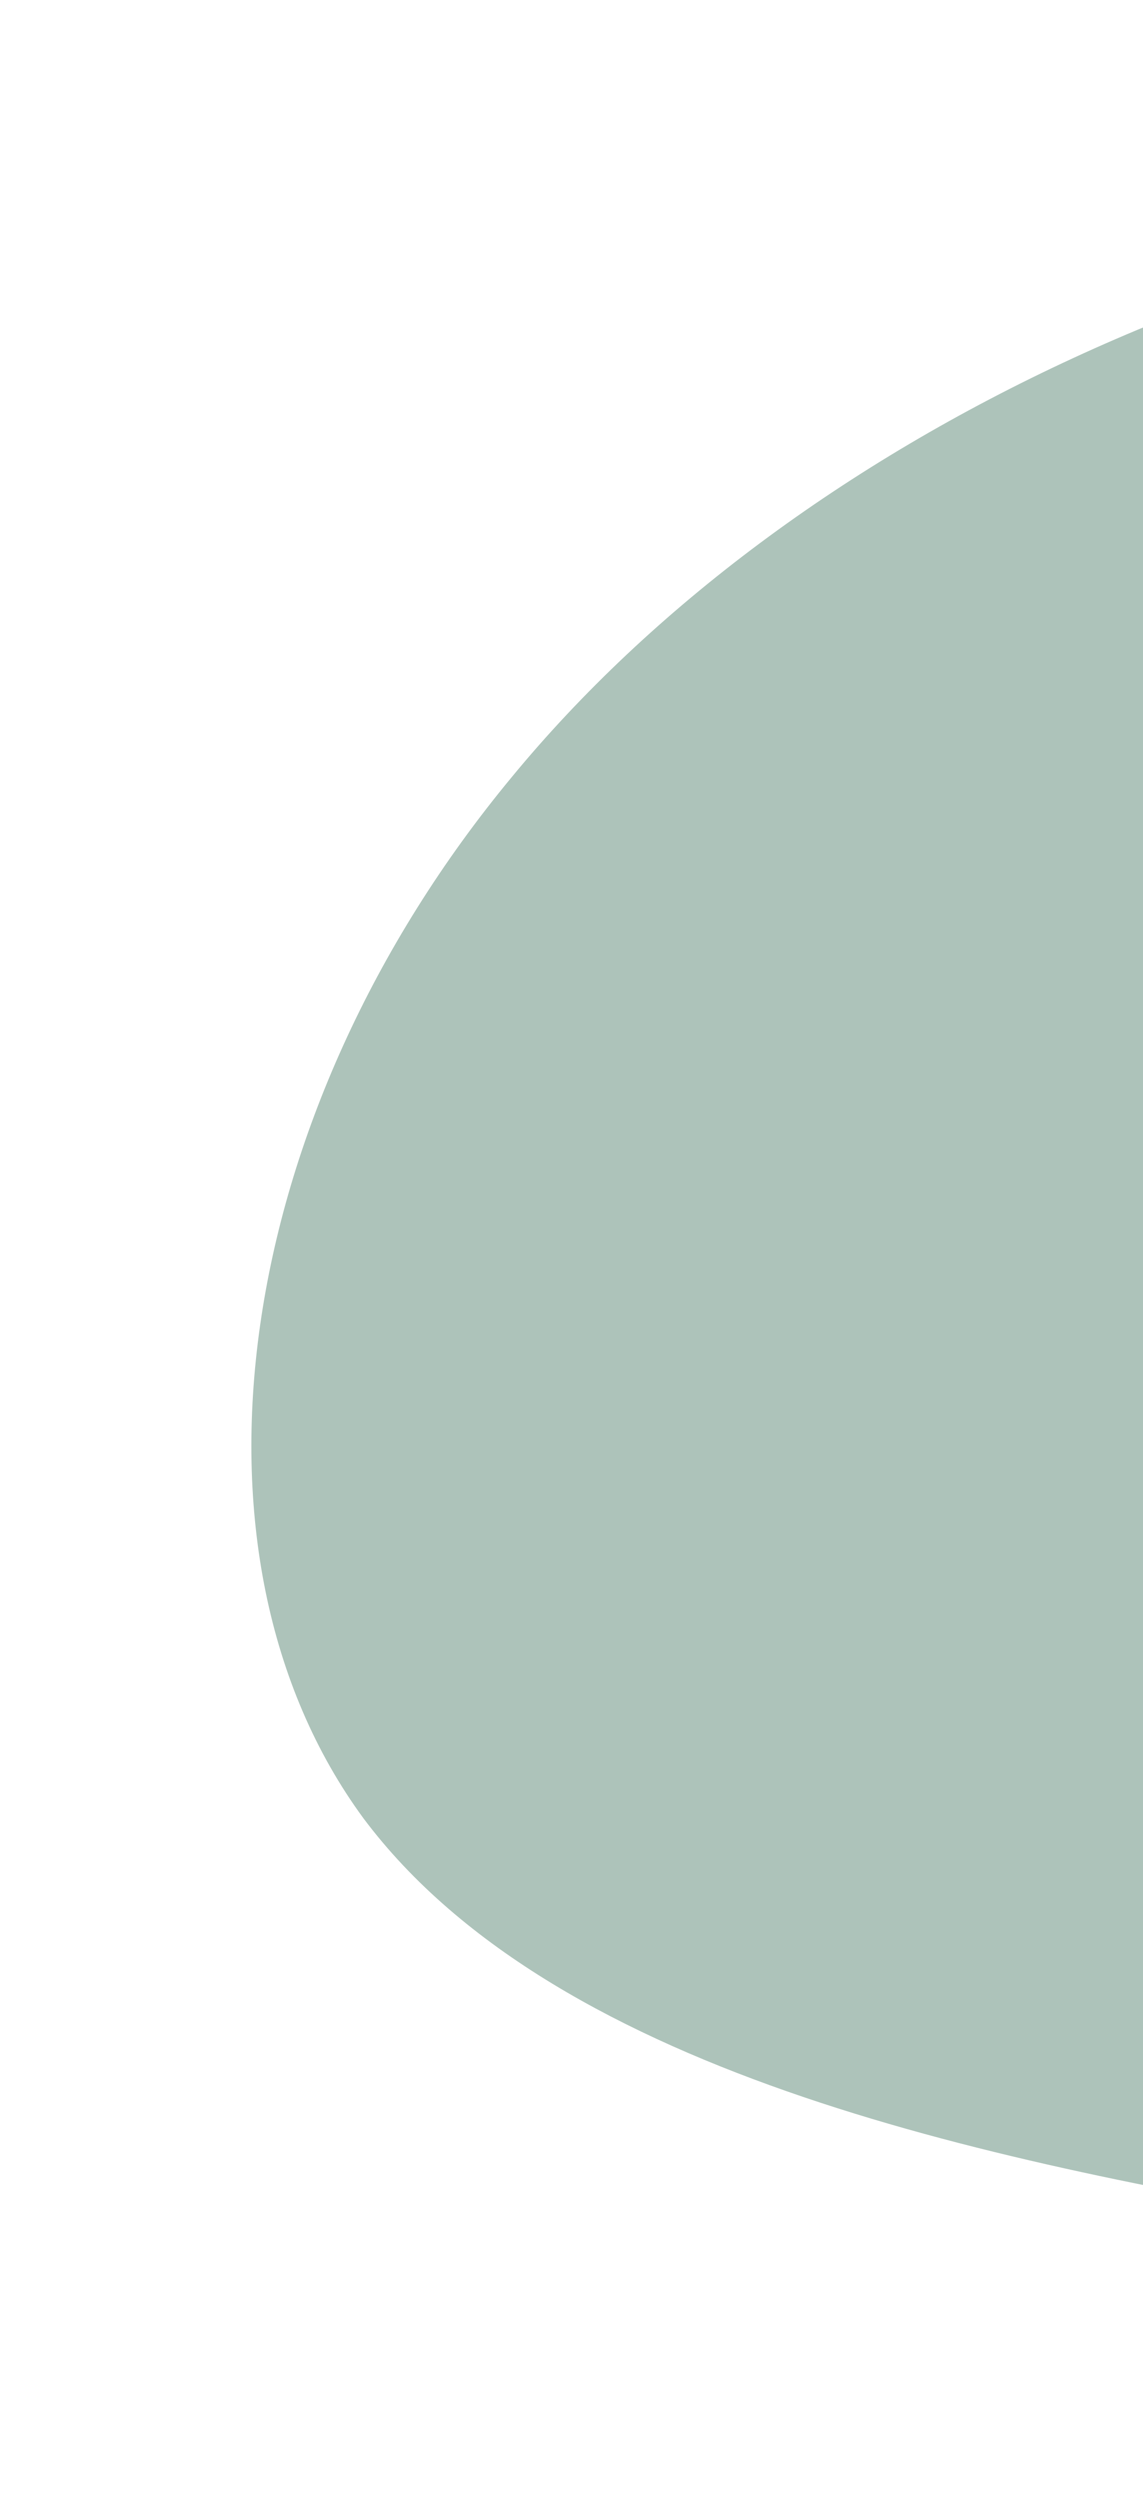 <svg width="140" height="306" viewBox="0 0 140 306" fill="none" xmlns="http://www.w3.org/2000/svg">
<path d="M373.39 80.682C388.911 118.597 351.133 170.699 324.484 207.636C297.835 244.816 282.607 266.587 260.351 275.393C238.095 284.199 208.517 279.551 166.054 272.213C123.592 264.875 68.537 254.601 44.523 222.557C20.802 190.268 28.416 136.454 62.68 95.114C96.943 53.531 158.148 24.422 223.452 21.731C288.464 19.04 357.869 42.768 373.39 80.682Z" fill="#ADC3BA"/>
</svg>

